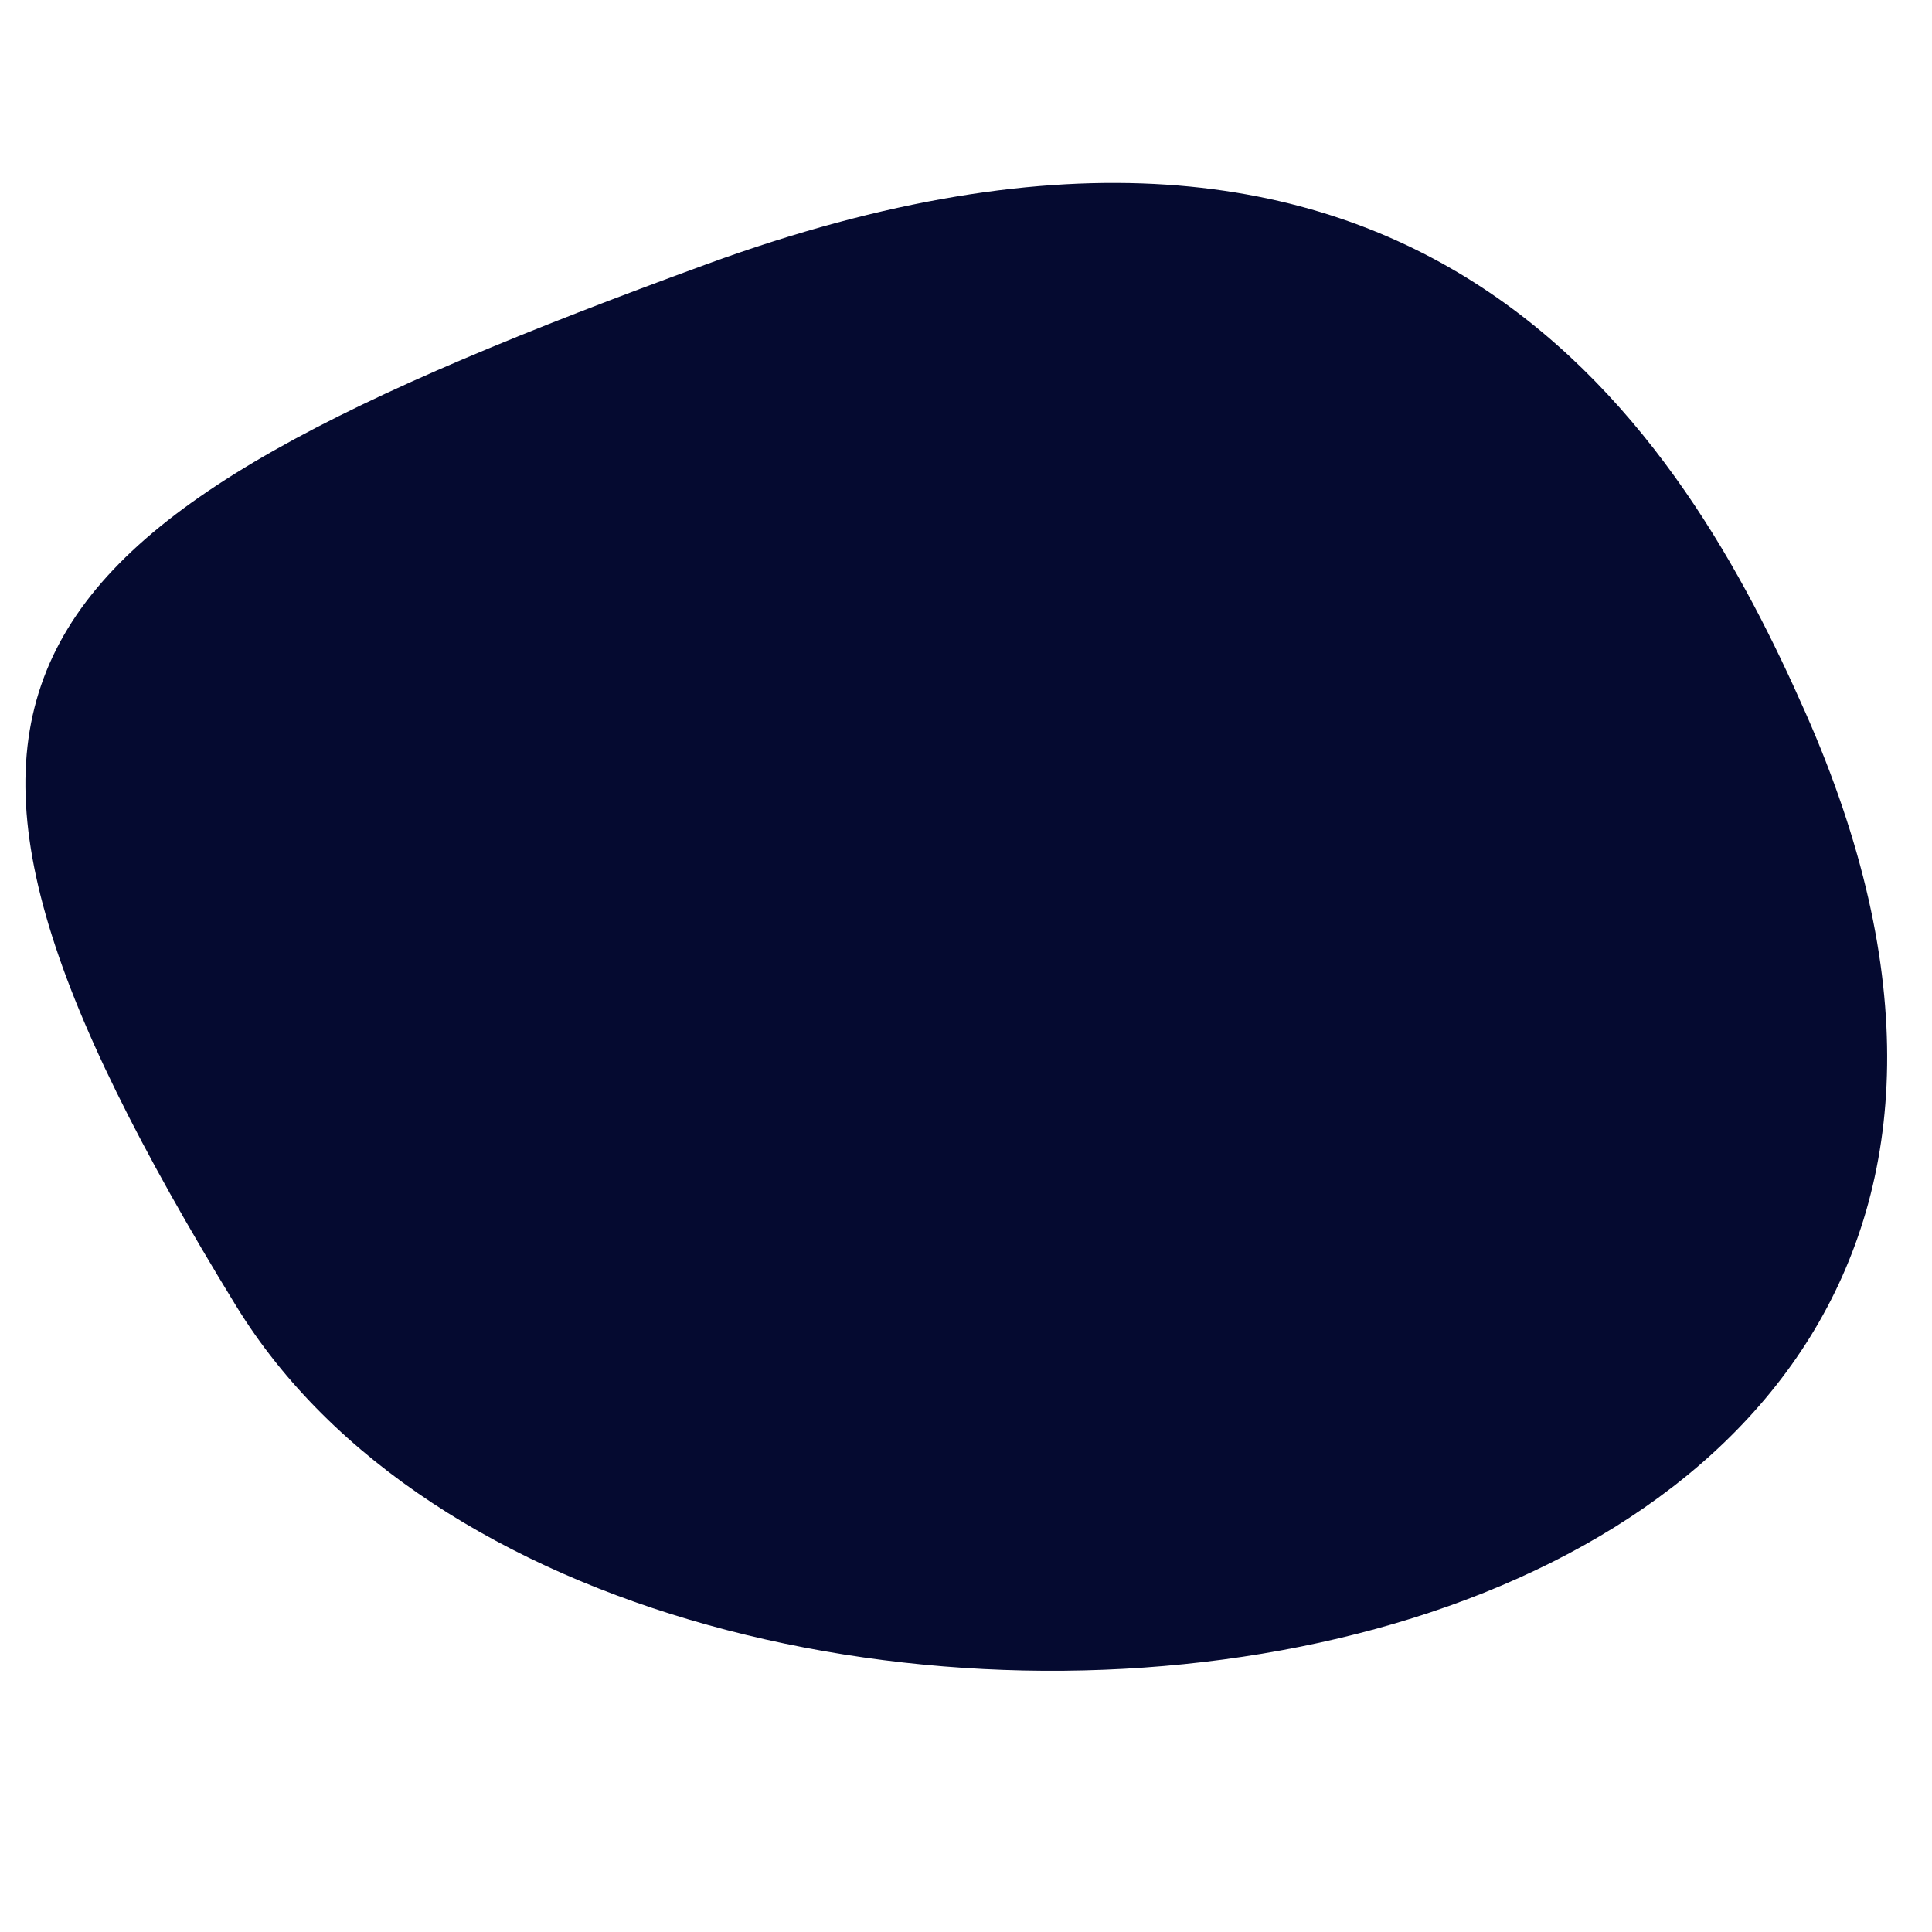 <?xml version="1.0" encoding="UTF-8"?><svg xmlns="http://www.w3.org/2000/svg" xmlns:xlink="http://www.w3.org/1999/xlink" contentScriptType="text/ecmascript" width="810" zoomAndPan="magnify" contentStyleType="text/css" viewBox="0 0 810 810" height="810" preserveAspectRatio="xMidYMid meet" version="1.0"><path fill="rgb(1.959%, 3.92%, 18.819%)" d="M 756.887 298.633 C 706.594 184.855 599.141 -0.02 296.098 110.824 C -6.949 221.668 -61.859 284.891 98.949 547.441 C 259.762 809.984 951.824 739.609 756.887 298.633 " fill-opacity="1" fill-rule="nonzero"/></svg>